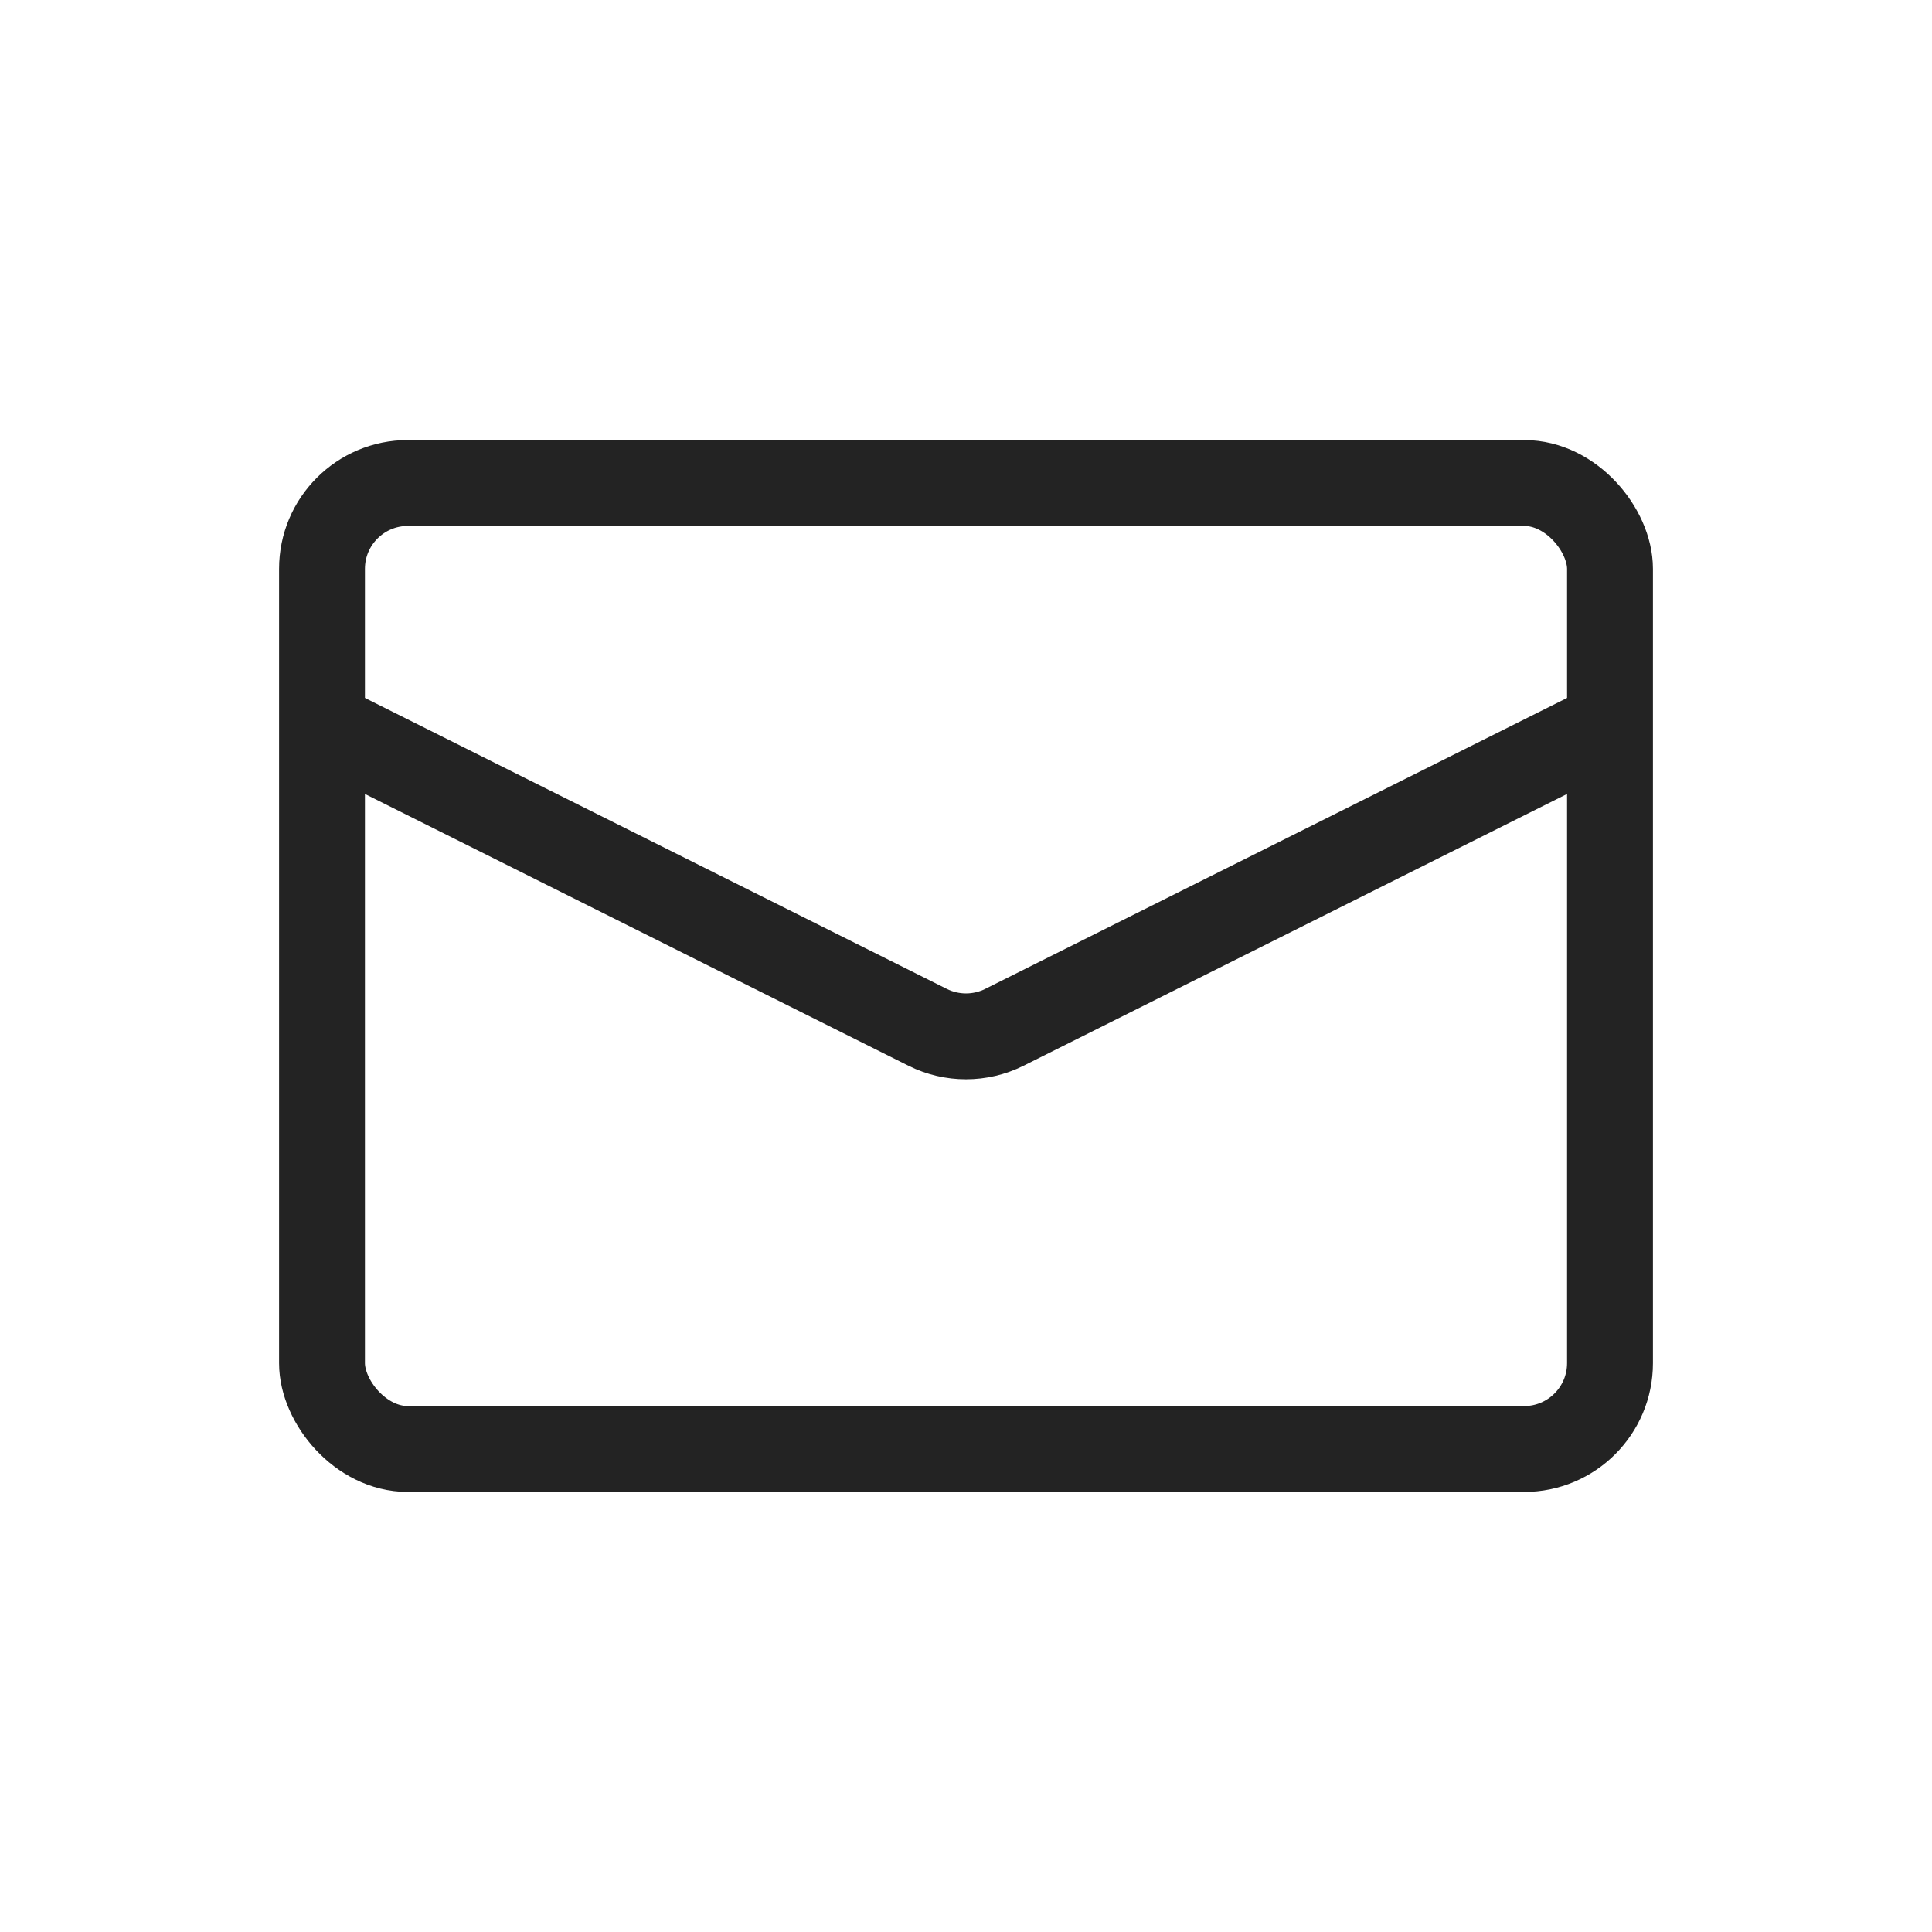 <svg width="45" height="45" viewBox="0 0 45 45" fill="none" xmlns="http://www.w3.org/2000/svg">
<rect x="7.5" y="11.25" width="30" height="22.5" rx="2" stroke="#232323" stroke-width="2"/>
<path d="M7.5 16.875L21.606 23.928C22.169 24.209 22.831 24.209 23.394 23.928L37.5 16.875" stroke="#232323" stroke-width="2"/>
</svg>
